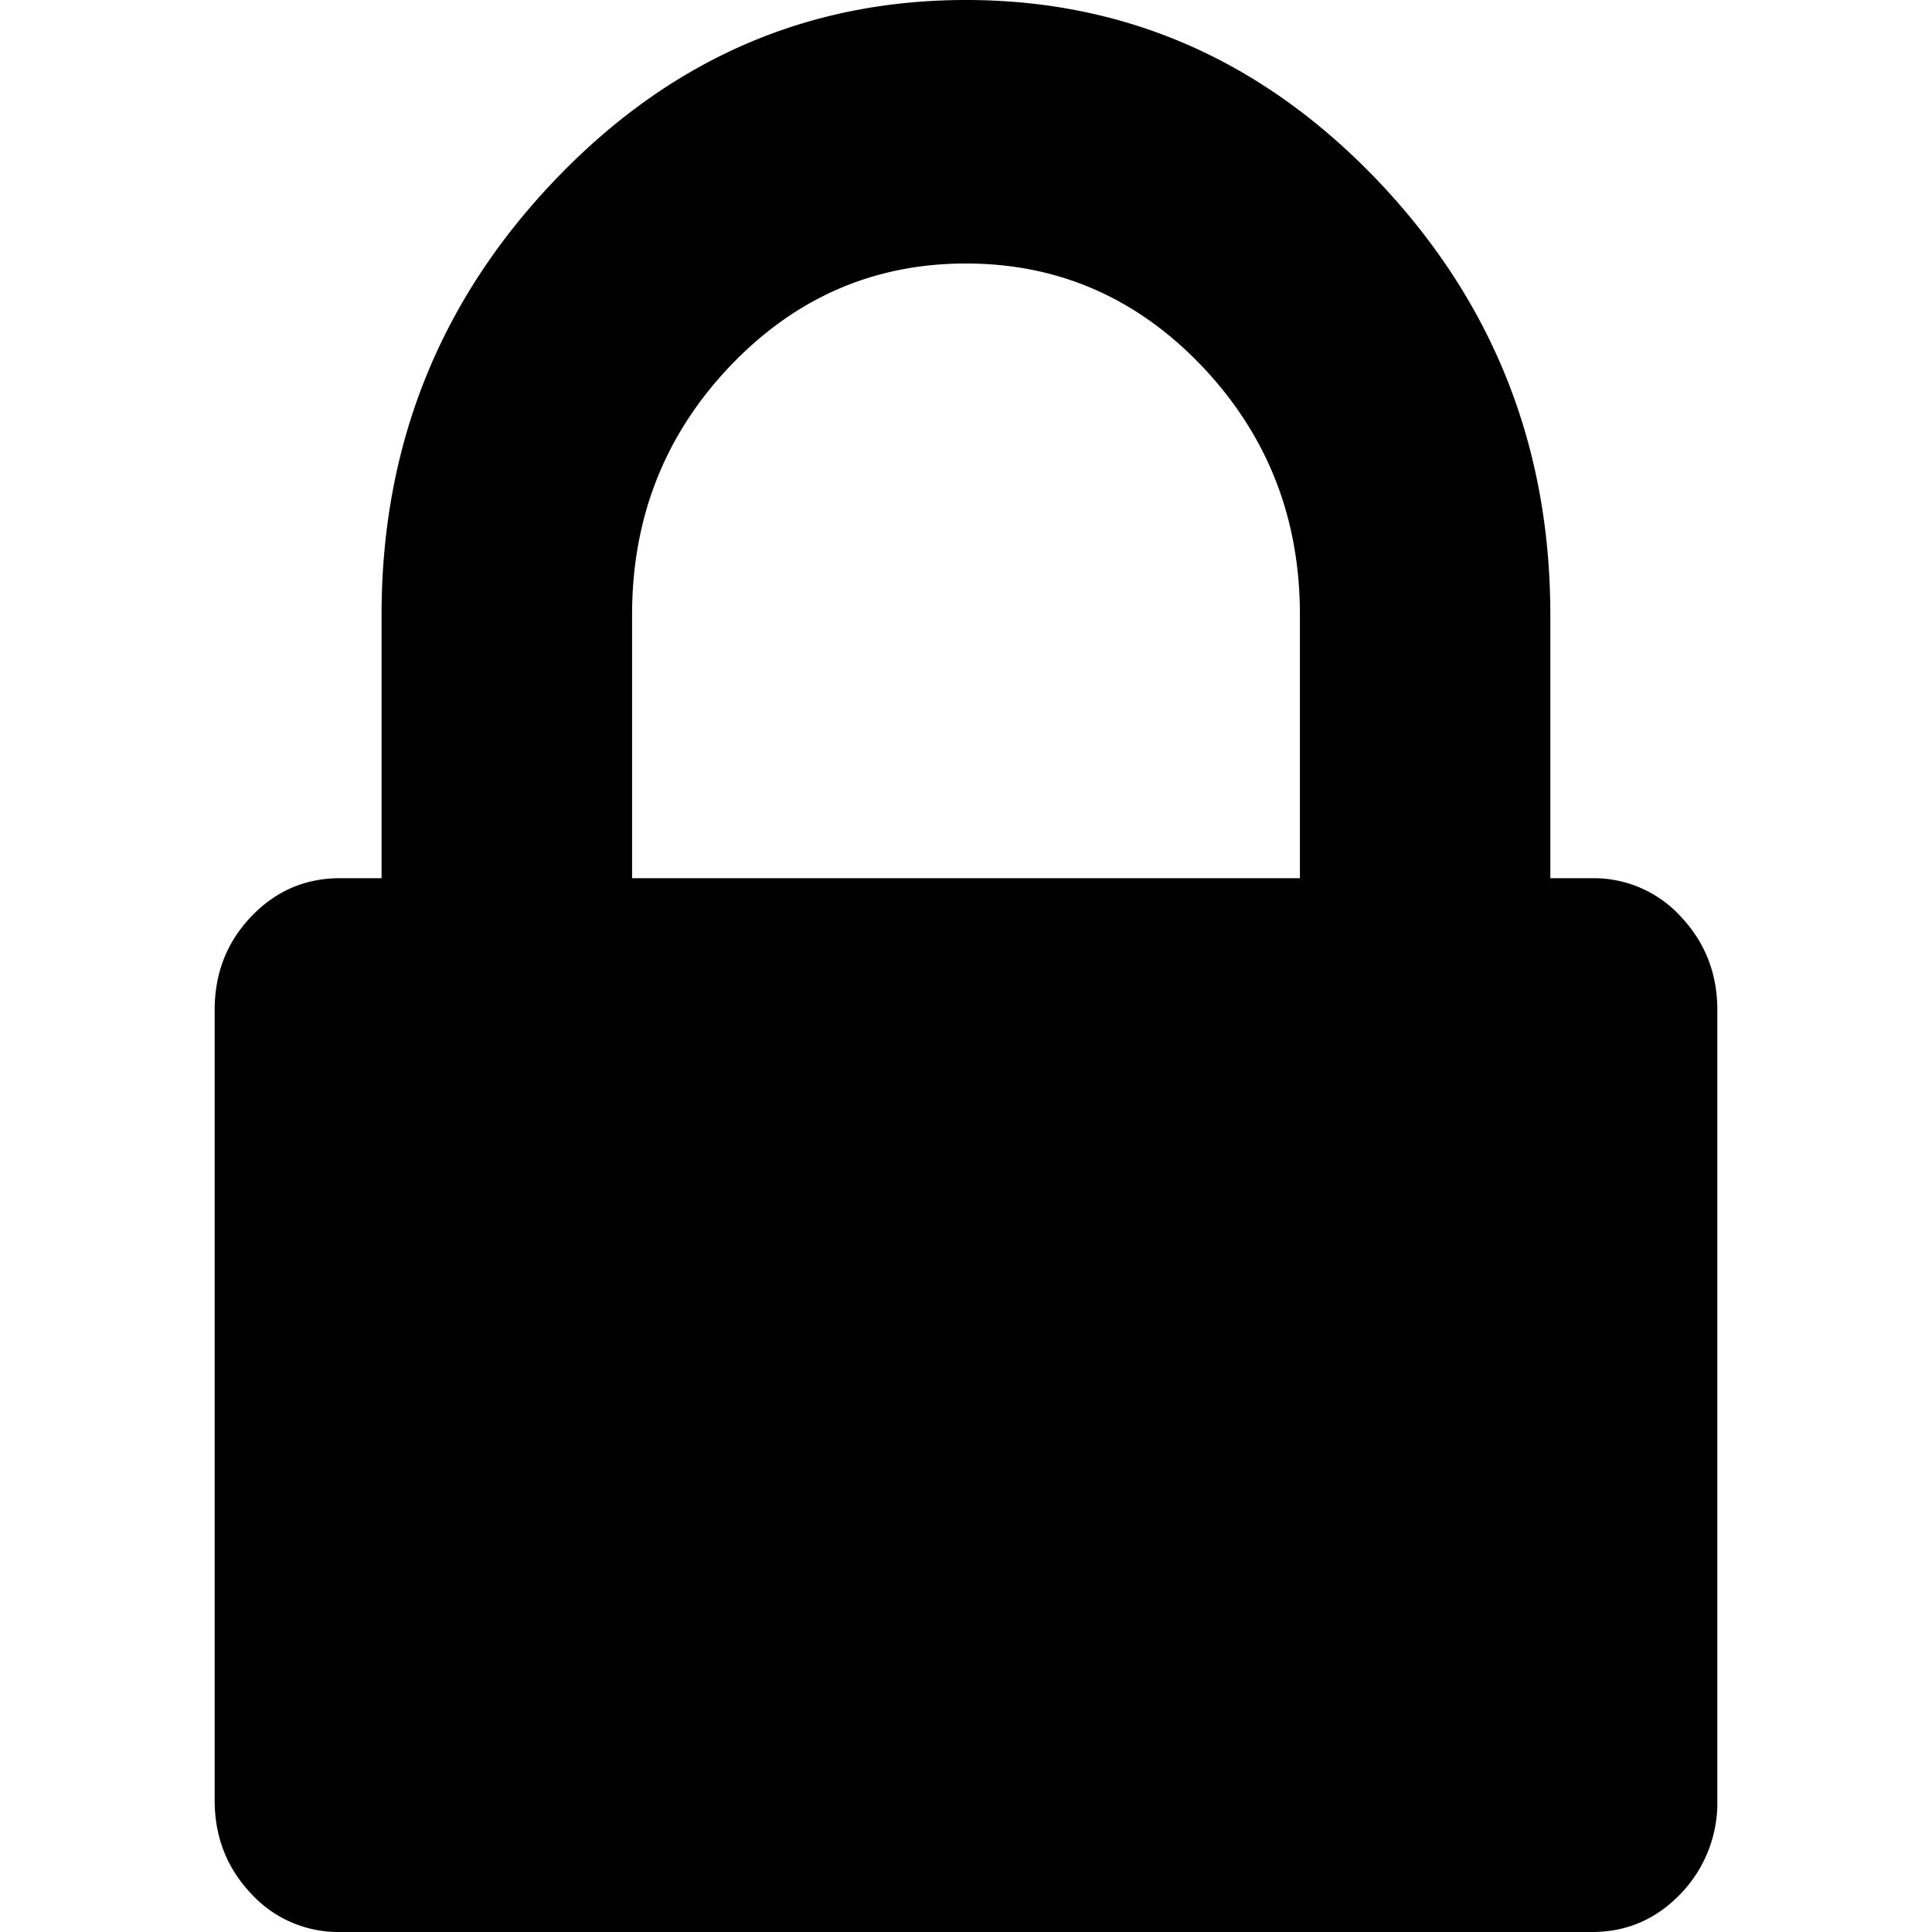 <svg width="18" height="18" viewBox="0 0 18 18" xmlns="http://www.w3.org/2000/svg"><title>Artboard</title><path d="M15.66 8.54a1.098 1.098 0 0 0-.827-.358h-.389V5.727c0-1.568-.534-2.914-1.604-4.04C11.77.564 10.49 0 9 0 7.509 0 6.229.563 5.16 1.688c-1.07 1.125-1.605 2.471-1.605 4.04v2.454h-.388c-.324 0-.6.12-.827.358-.227.238-.34.528-.34.87v7.363c0 .34.113.63.34.87a1.1 1.1 0 0 0 .827.357h11.666c.325 0 .6-.12.827-.358a1.22 1.22 0 0 0 .34-.87V9.41c0-.34-.114-.63-.34-.87zm-3.549-.358H5.889V5.727c0-.903.304-1.675.911-2.314.608-.639 1.341-.958 2.2-.958.859 0 1.592.32 2.2.958.607.64.911 1.41.911 2.314v2.455z" fill-rule="evenodd"/></svg>